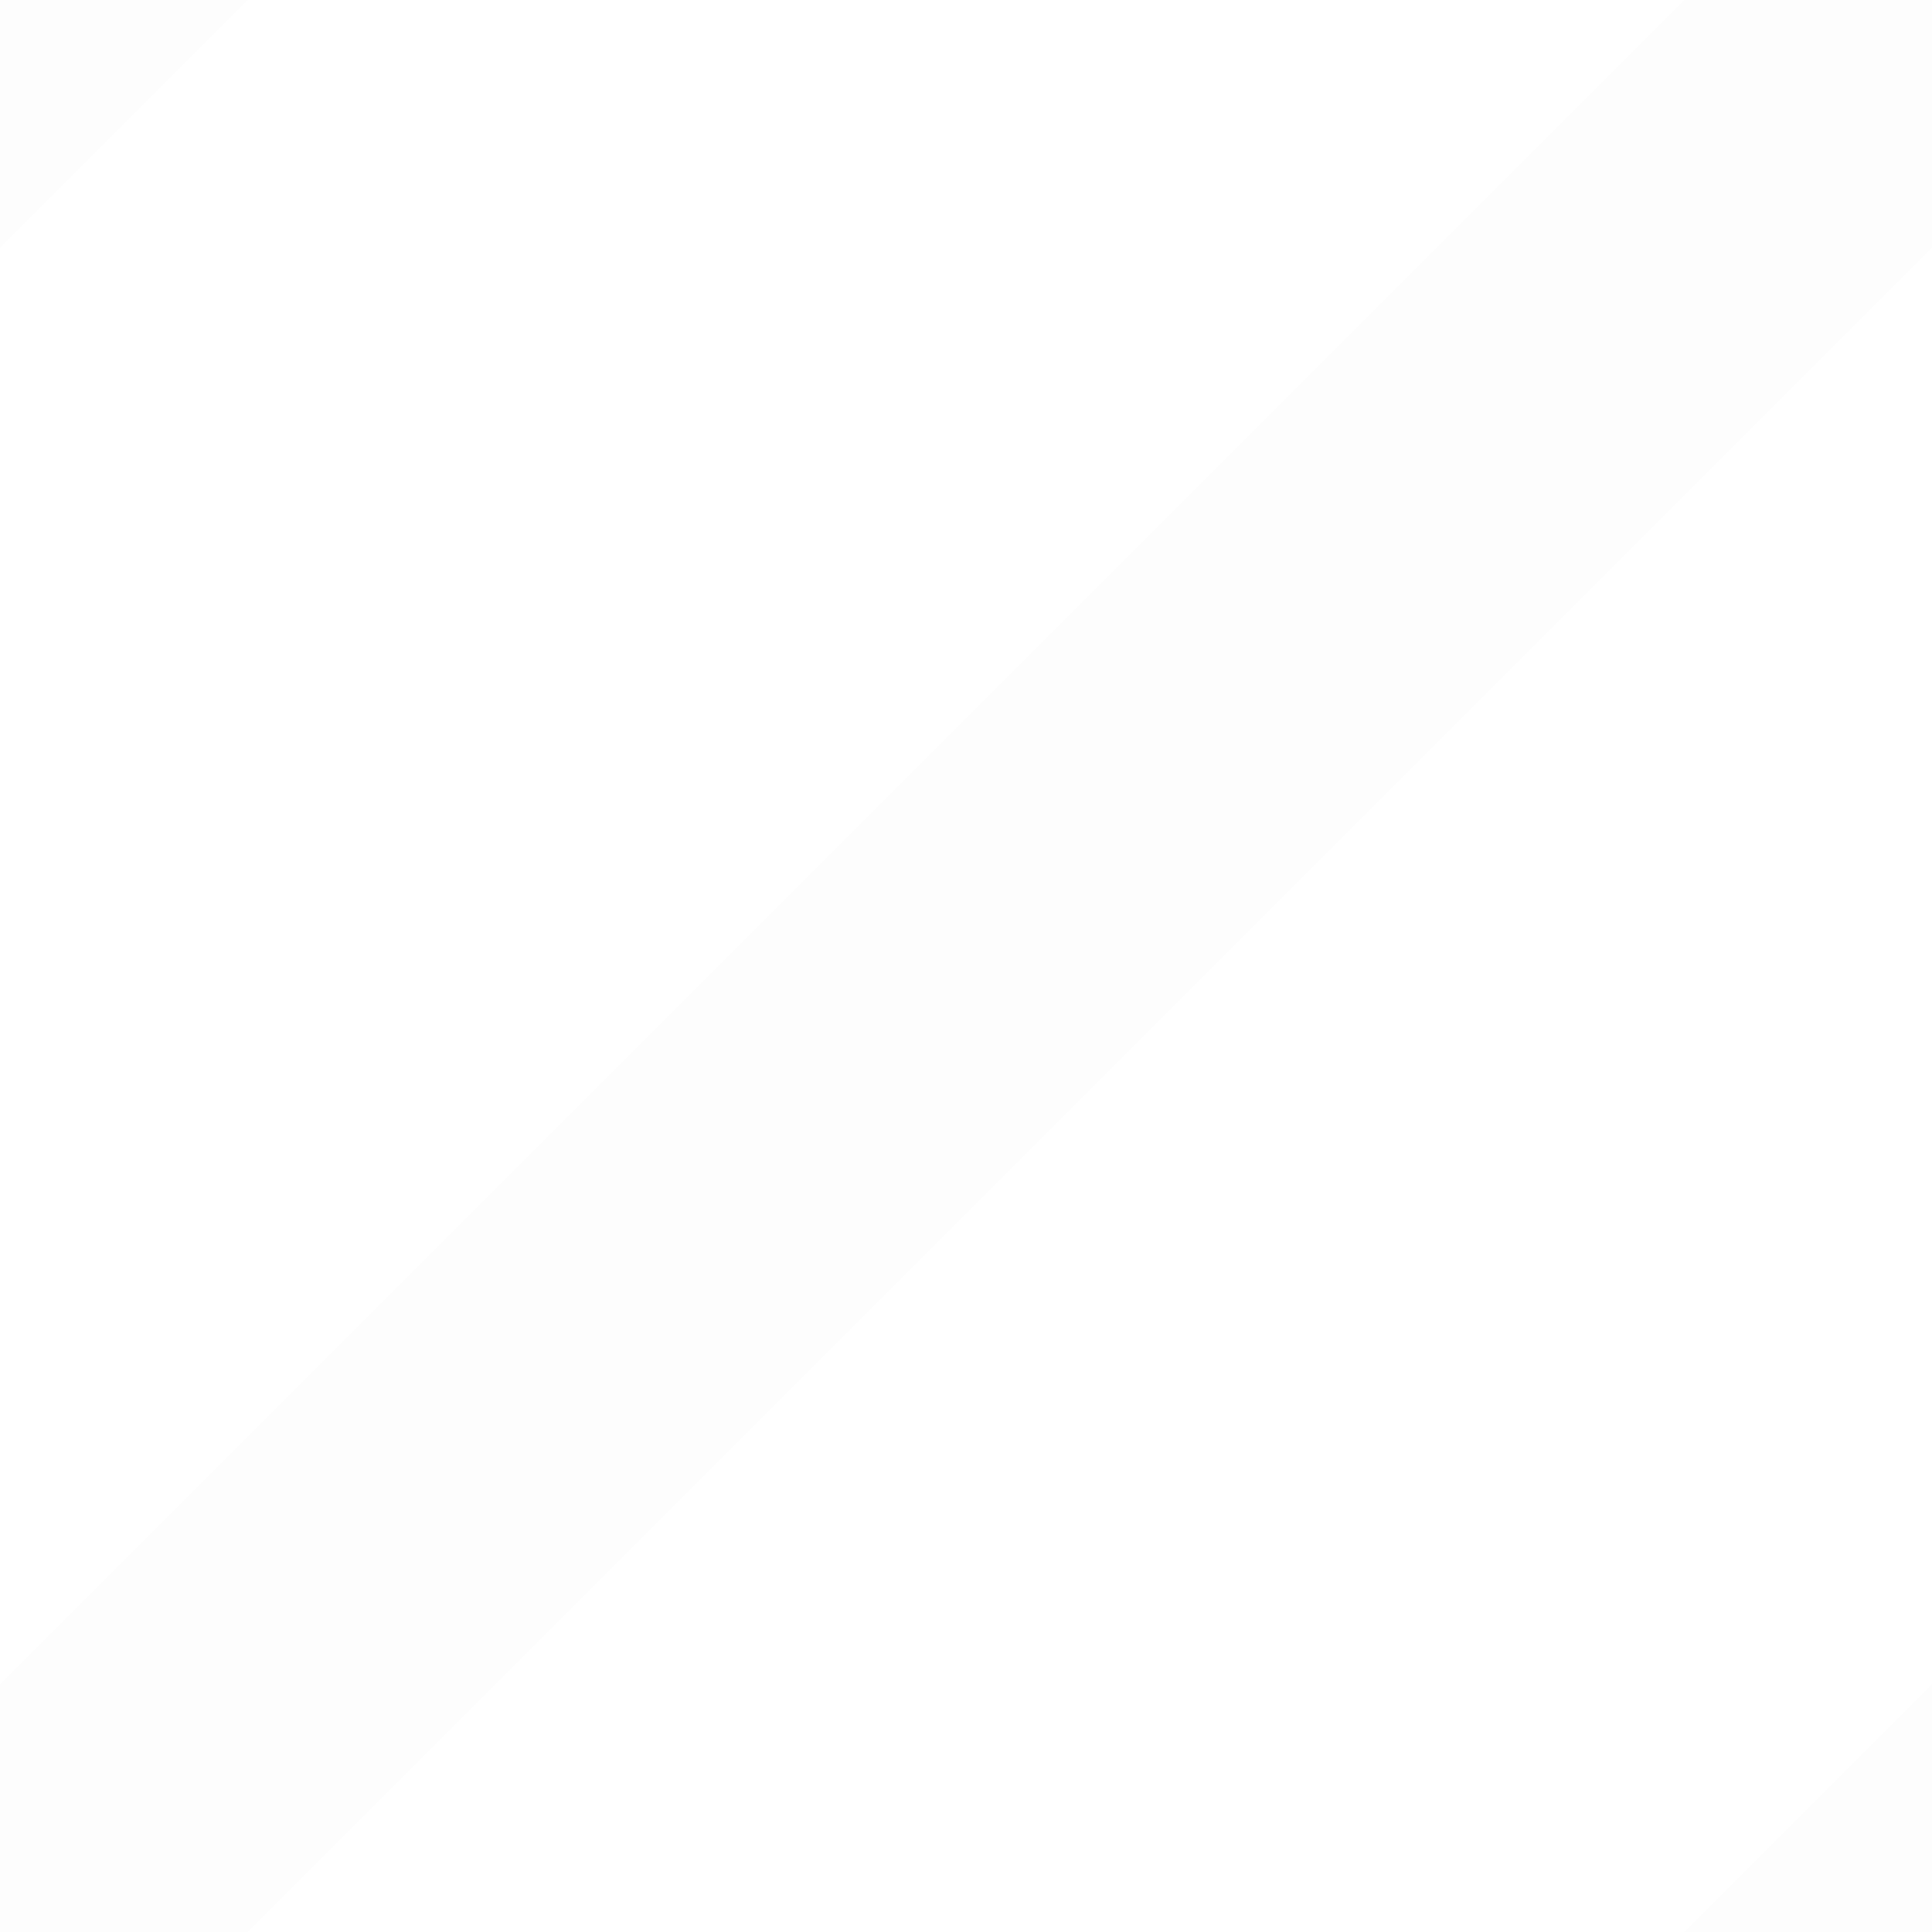 <svg  fill="rgba(0,0,0,0.01)" height="11px" width="11px" viewBox="0 0 11 11" preserveAspectRatio="none" xmlns="http://www.w3.org/2000/svg"><path d="M1.41,0,0,1.41V0ZM11,0H9.59L0,9.59V11H1.41L11,1.41Zm0,9.59L9.59,11H11Z"/></svg>
